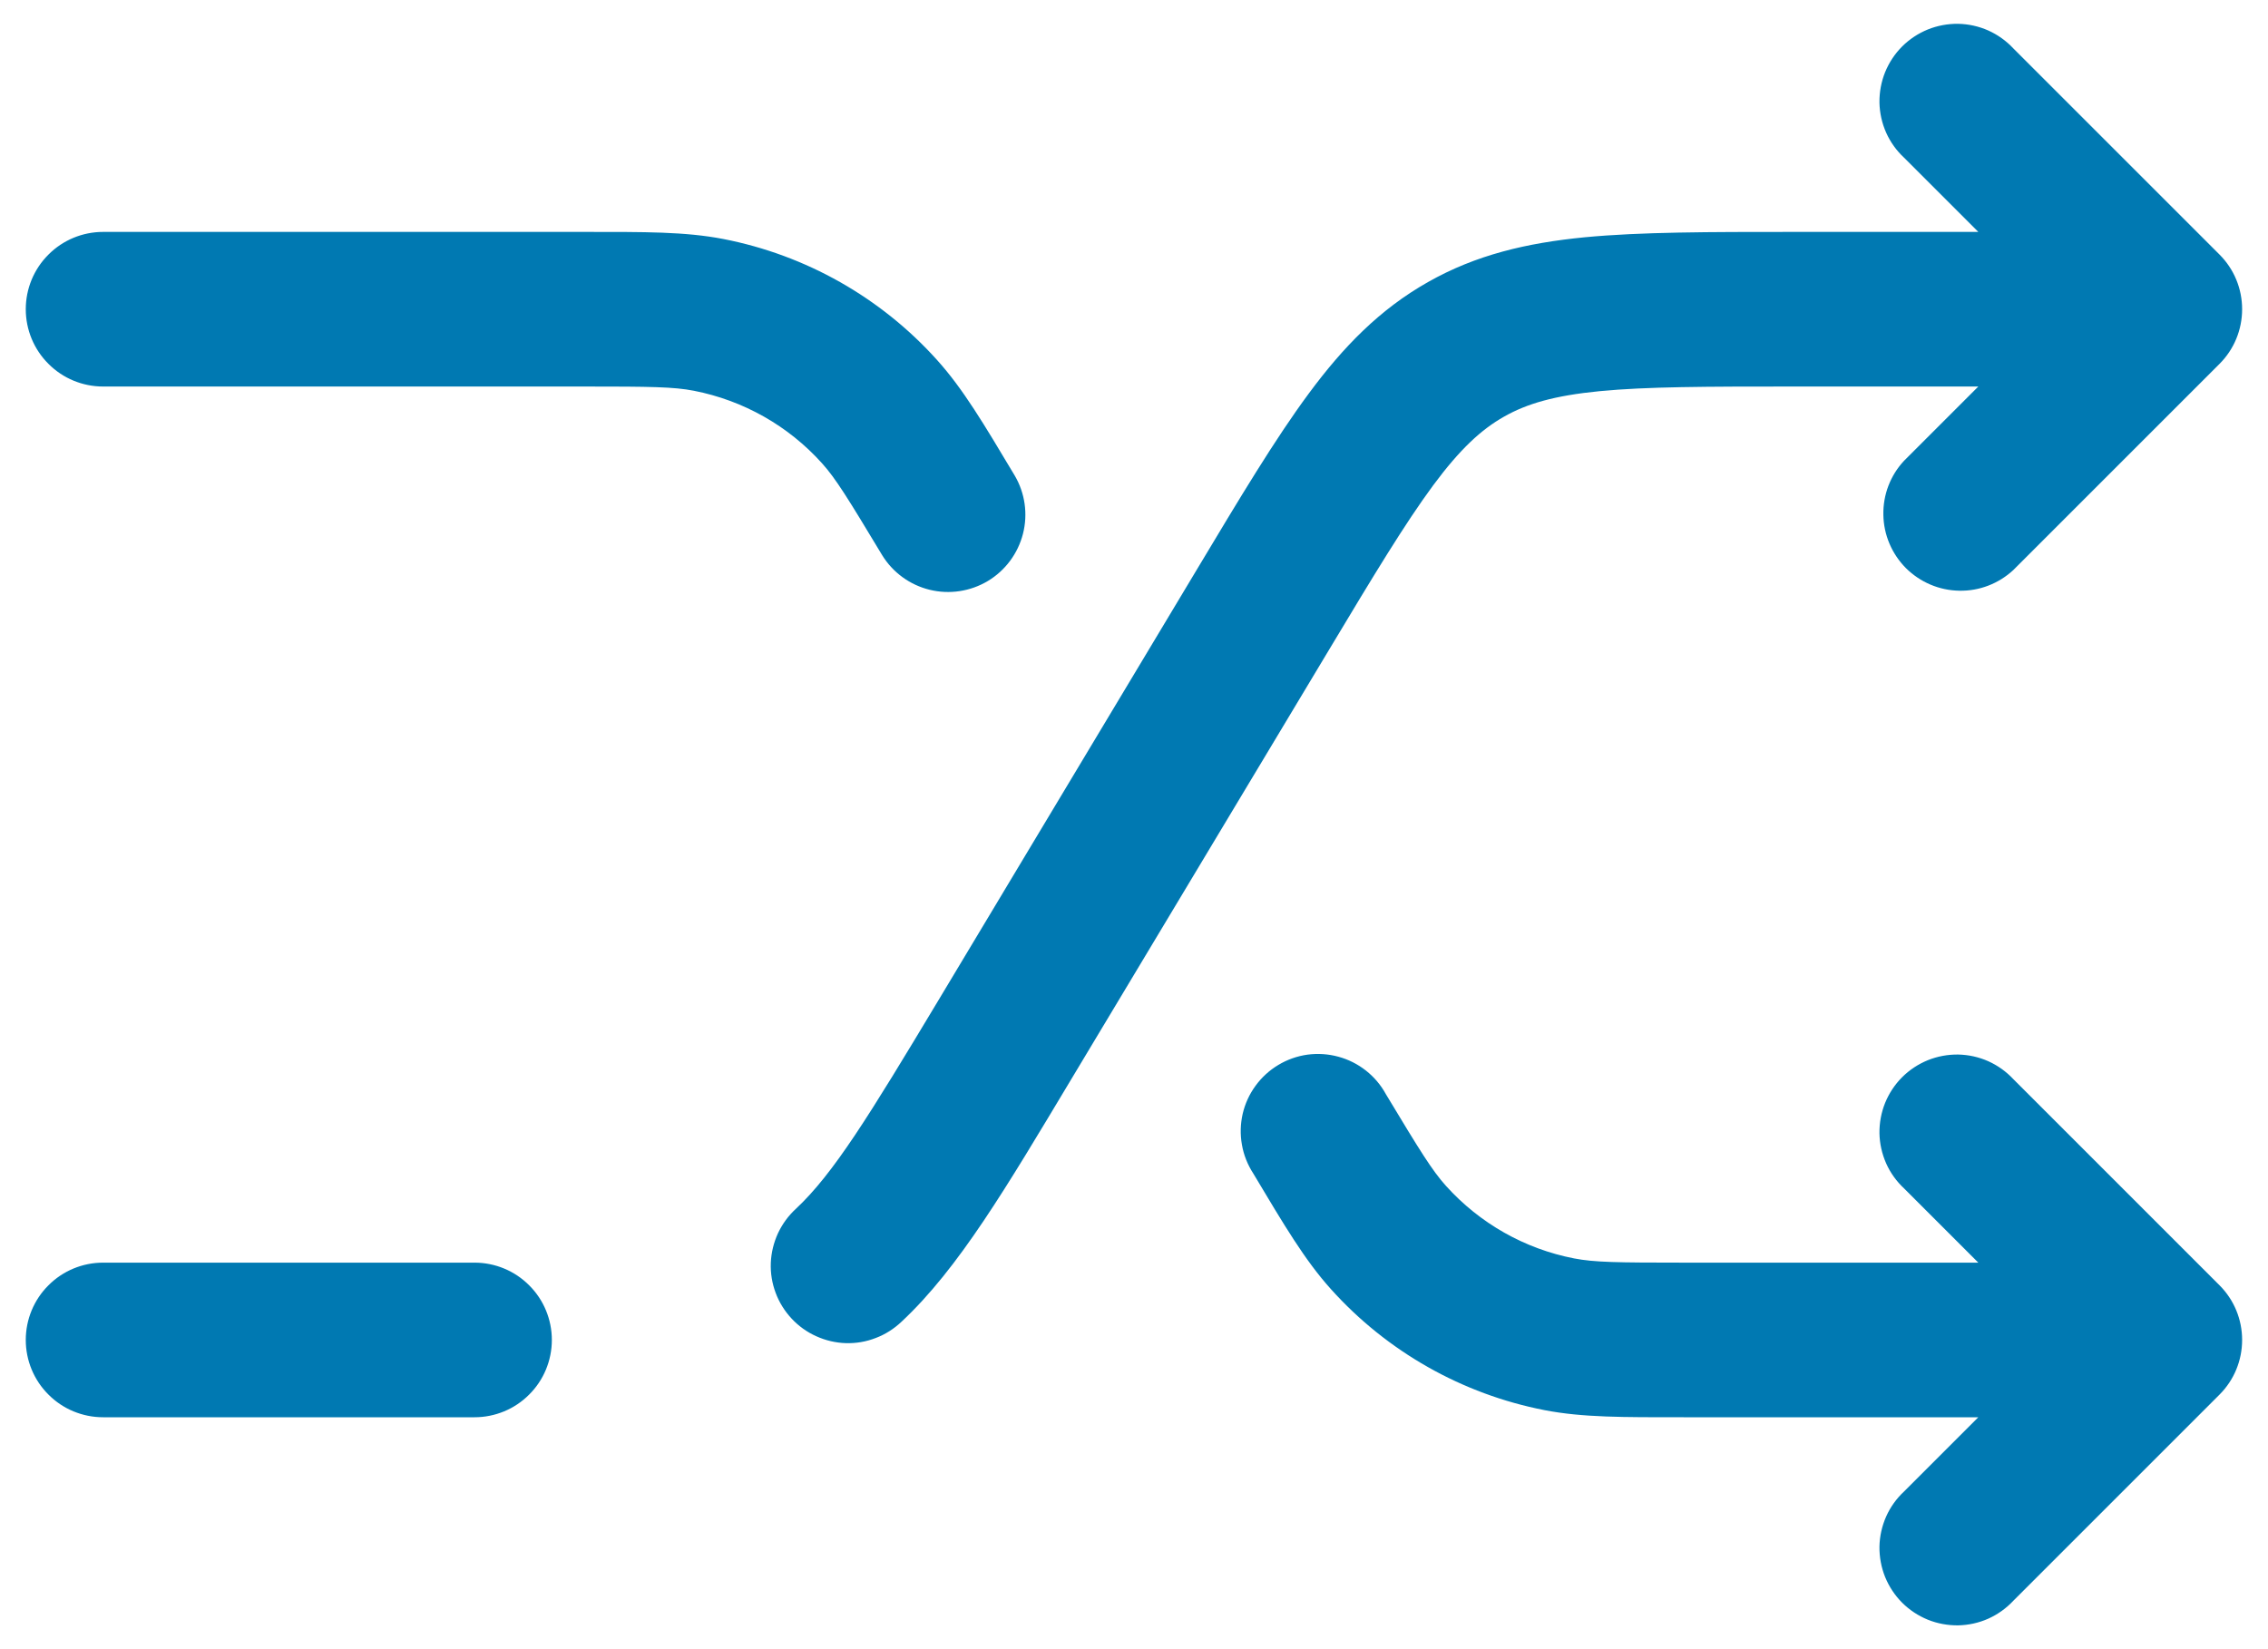 <svg width="22" height="16" viewBox="0 0 22 16" fill="none" xmlns="http://www.w3.org/2000/svg">
<path d="M1 12.25C0.801 12.25 0.61 12.329 0.47 12.47C0.329 12.61 0.25 12.801 0.25 13C0.25 13.199 0.329 13.39 0.47 13.53C0.61 13.671 0.801 13.75 1 13.75V12.25ZM4.603 13.75C4.802 13.75 4.993 13.671 5.133 13.53C5.274 13.39 5.353 13.199 5.353 13C5.353 12.801 5.274 12.61 5.133 12.47C4.993 12.329 4.802 12.25 4.603 12.25V13.75ZM21 3L21.53 3.53C21.671 3.389 21.749 3.199 21.749 3C21.749 2.801 21.671 2.611 21.53 2.47L21 3ZM18.47 4.47C18.337 4.612 18.265 4.8 18.269 4.995C18.272 5.189 18.351 5.374 18.488 5.512C18.626 5.649 18.811 5.728 19.006 5.731C19.2 5.735 19.388 5.662 19.53 5.53L18.47 4.47ZM19.53 0.47C19.461 0.396 19.378 0.337 19.287 0.296C19.195 0.255 19.095 0.233 18.994 0.231C18.894 0.23 18.794 0.248 18.7 0.286C18.607 0.324 18.522 0.38 18.451 0.451C18.38 0.522 18.324 0.607 18.286 0.7C18.248 0.794 18.23 0.894 18.231 0.995C18.233 1.095 18.255 1.195 18.296 1.287C18.337 1.379 18.396 1.461 18.47 1.53L19.53 0.47ZM7.72 11.728C7.647 11.795 7.588 11.876 7.546 11.966C7.505 12.056 7.481 12.153 7.477 12.252C7.473 12.351 7.489 12.45 7.524 12.543C7.558 12.635 7.611 12.72 7.679 12.793C7.746 12.865 7.828 12.924 7.918 12.964C8.008 13.005 8.106 13.028 8.205 13.031C8.304 13.034 8.403 13.017 8.495 12.981C8.588 12.946 8.672 12.892 8.744 12.824L7.72 11.728ZM1 13.75H4.603V12.25H1V13.75ZM10.39 10.473L12.895 6.299L11.609 5.527L9.105 9.701L10.39 10.473ZM17.397 3.75H21V2.25H17.397V3.75ZM20.47 2.47L18.47 4.47L19.53 5.53L21.53 3.53L20.47 2.47ZM21.53 2.47L19.53 0.47L18.47 1.53L20.47 3.53L21.53 2.47ZM12.895 6.299C13.329 5.575 13.629 5.079 13.901 4.71C14.164 4.355 14.369 4.167 14.59 4.042L13.851 2.737C13.384 3.001 13.031 3.364 12.696 3.817C12.37 4.257 12.028 4.828 11.609 5.527L12.895 6.299ZM17.397 2.25C16.582 2.25 15.917 2.25 15.372 2.302C14.81 2.357 14.318 2.472 13.851 2.737L14.59 4.042C14.81 3.917 15.077 3.838 15.517 3.795C15.973 3.751 16.553 3.75 17.397 3.75V2.25ZM9.105 9.701C8.428 10.829 8.085 11.387 7.72 11.728L8.744 12.824C9.301 12.304 9.763 11.518 10.39 10.473L9.105 9.701ZM1 2.25C0.801 2.25 0.61 2.329 0.47 2.47C0.329 2.61 0.25 2.801 0.25 3C0.25 3.199 0.329 3.39 0.47 3.53C0.61 3.671 0.801 3.75 1 3.75V2.25ZM21 13L21.53 13.53C21.671 13.389 21.749 13.199 21.749 13C21.749 12.801 21.671 12.611 21.53 12.47L21 13ZM19.53 10.47C19.461 10.396 19.378 10.337 19.287 10.296C19.195 10.255 19.095 10.233 18.994 10.231C18.894 10.23 18.794 10.248 18.7 10.286C18.607 10.324 18.522 10.38 18.451 10.451C18.38 10.522 18.324 10.607 18.286 10.7C18.248 10.794 18.23 10.894 18.231 10.995C18.233 11.095 18.255 11.194 18.296 11.287C18.337 11.379 18.396 11.461 18.47 11.53L19.53 10.47ZM18.47 14.47C18.396 14.539 18.337 14.621 18.296 14.713C18.255 14.806 18.233 14.905 18.231 15.005C18.23 15.106 18.248 15.206 18.286 15.3C18.324 15.393 18.38 15.478 18.451 15.549C18.522 15.62 18.607 15.676 18.7 15.714C18.794 15.752 18.894 15.77 18.994 15.769C19.095 15.767 19.195 15.745 19.287 15.704C19.378 15.663 19.461 15.604 19.53 15.53L18.47 14.47ZM13.443 10.615C13.395 10.527 13.329 10.449 13.249 10.386C13.17 10.324 13.079 10.278 12.982 10.252C12.884 10.225 12.783 10.219 12.683 10.232C12.583 10.246 12.486 10.28 12.4 10.332C12.313 10.384 12.238 10.453 12.179 10.534C12.119 10.616 12.077 10.708 12.054 10.807C12.032 10.905 12.029 11.007 12.047 11.106C12.064 11.206 12.102 11.3 12.157 11.385L13.443 10.615ZM8.557 5.386C8.66 5.554 8.826 5.675 9.018 5.722C9.21 5.769 9.413 5.738 9.582 5.637C9.752 5.535 9.874 5.37 9.923 5.179C9.972 4.987 9.943 4.784 9.843 4.614L8.557 5.386ZM1 3.75H5.668V2.25H1V3.75ZM16.332 13.75H21V12.25H16.332V13.75ZM21.53 12.47L19.53 10.47L18.47 11.53L20.47 13.53L21.53 12.47ZM20.47 12.47L18.47 14.47L19.53 15.53L21.53 13.53L20.47 12.47ZM16.332 12.25C15.687 12.25 15.465 12.247 15.269 12.209L14.982 13.681C15.354 13.753 15.747 13.75 16.332 13.75V12.25ZM12.157 11.385C12.457 11.887 12.657 12.226 12.911 12.508L14.026 11.505C13.892 11.356 13.776 11.168 13.443 10.615L12.157 11.385ZM15.269 12.209C14.789 12.116 14.353 11.868 14.026 11.505L12.911 12.508C13.456 13.114 14.183 13.525 14.982 13.681L15.269 12.209ZM5.668 3.75C6.313 3.75 6.535 3.753 6.731 3.791L7.018 2.319C6.646 2.247 6.253 2.25 5.668 2.25V3.75ZM9.843 4.614C9.543 4.112 9.343 3.774 9.089 3.492L7.974 4.495C8.108 4.644 8.224 4.833 8.557 5.386L9.843 4.614ZM6.731 3.791C7.211 3.885 7.647 4.131 7.974 4.495L9.089 3.492C8.544 2.886 7.817 2.475 7.018 2.319L6.731 3.791Z" fill="#0079B2"/>
</svg>
